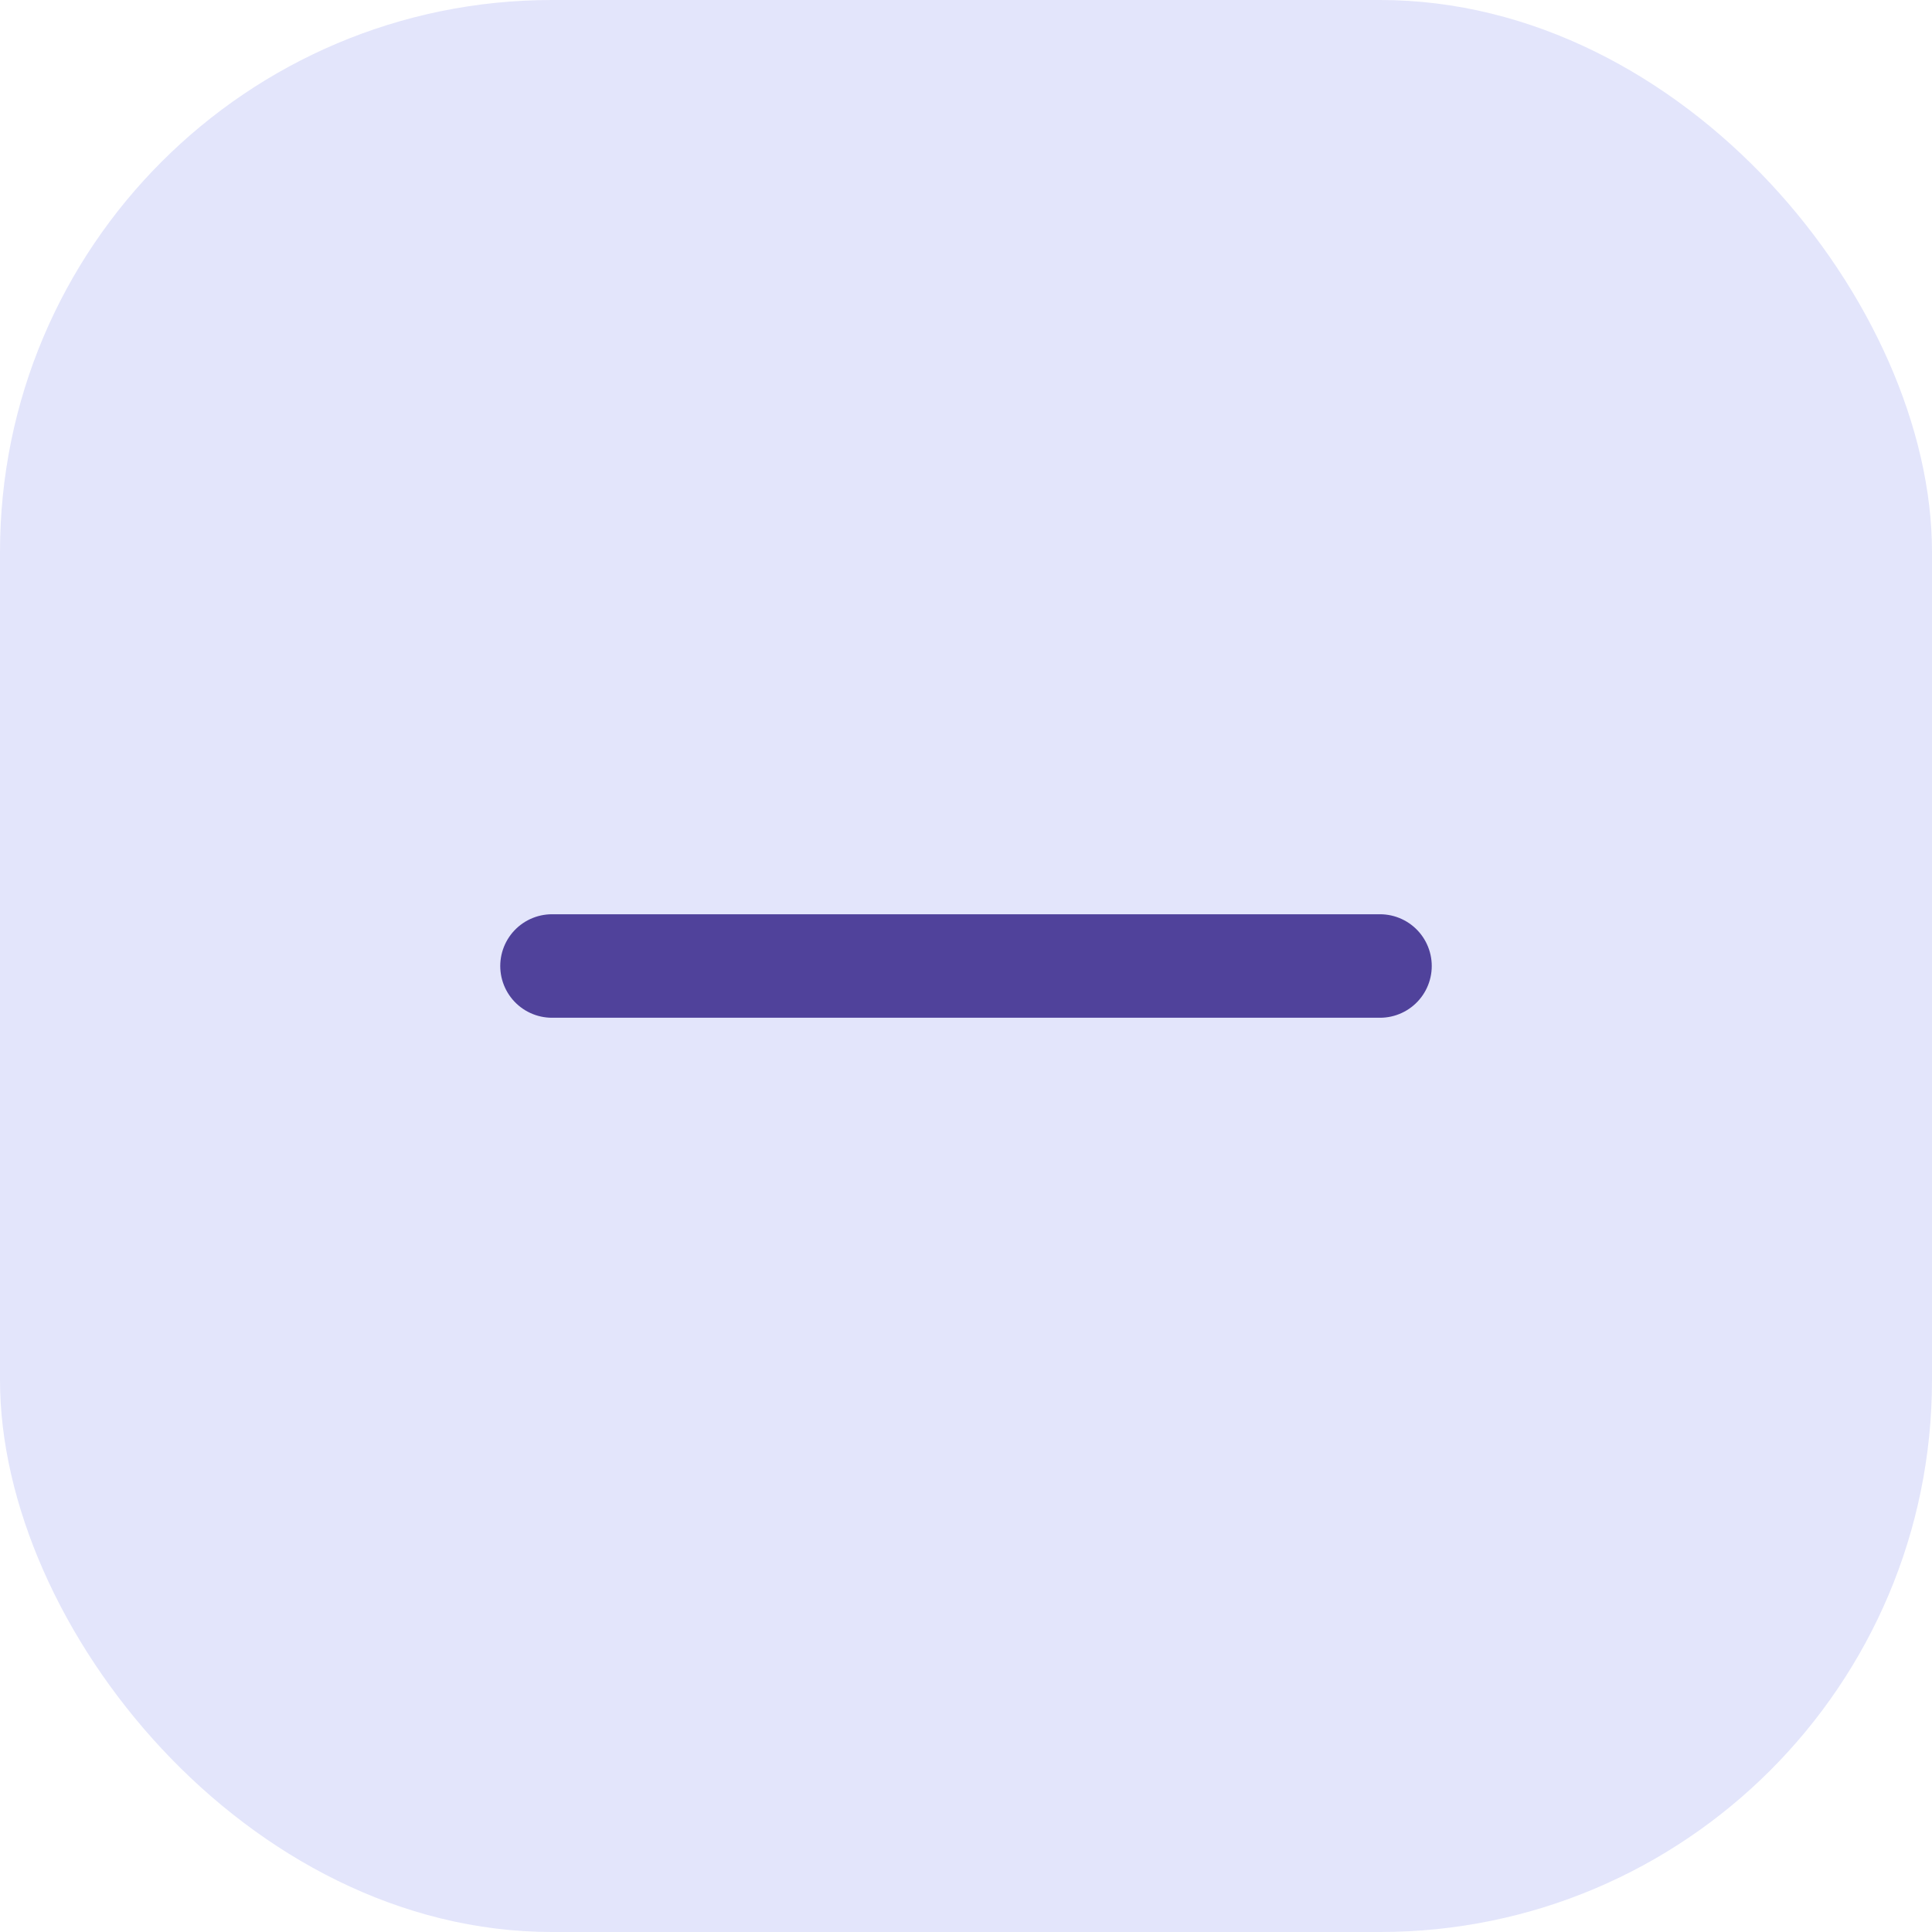 <svg width="28" height="28" viewBox="0 0 28 28" fill="none" xmlns="http://www.w3.org/2000/svg">
<rect width="28" height="28" rx="8" fill="#E3E5FB"/>
<path d="M20 14L8 14" stroke="#50429B" stroke-width="1.5" stroke-linecap="round"/>
</svg>
